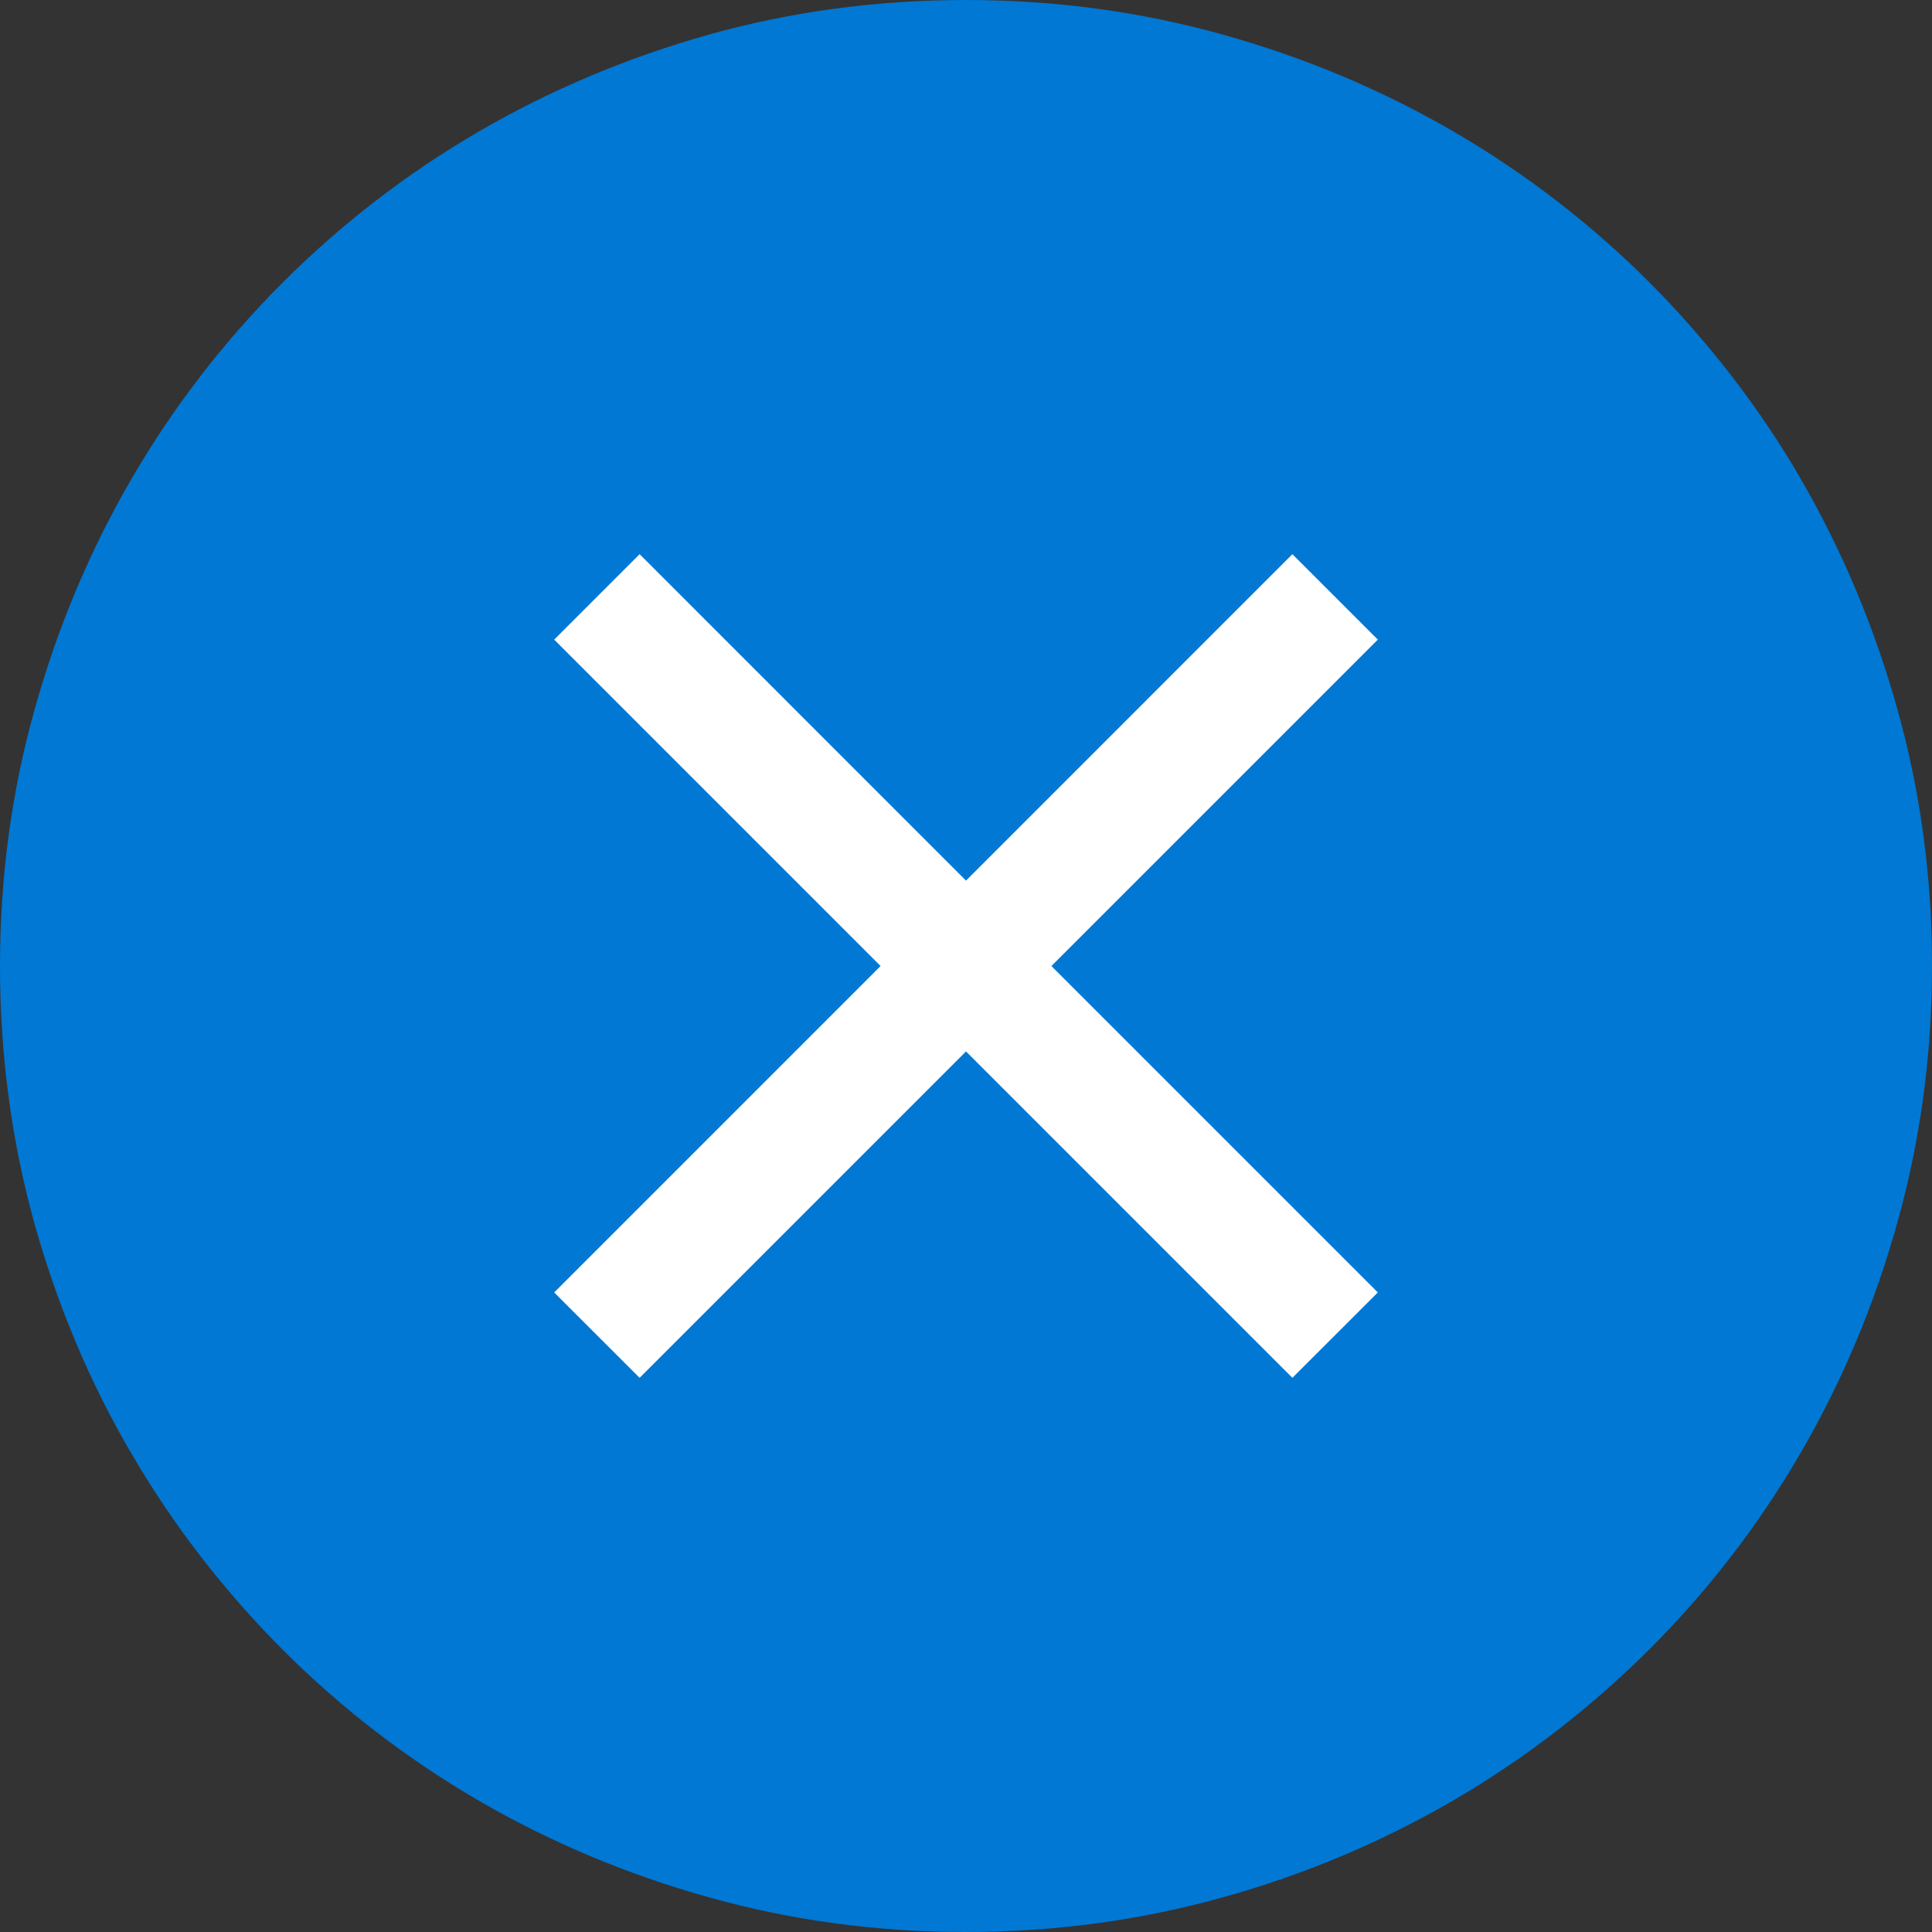 <svg width="32" height="32" viewBox="0 0 32 32" fill="none" xmlns="http://www.w3.org/2000/svg">
<rect x="0" y="0" width="32" height="32" fill="#333333" stroke="none"/>
<path d="M29.822 7.923C29.13 6.735 28.294 5.657 27.324 4.681C26.348 3.706 25.27 2.875 24.083 2.183C22.895 1.492 21.621 0.955 20.253 0.573C18.885 0.191 17.471 0 16 0C14.529 0 13.104 0.191 11.742 0.573C10.384 0.955 9.11 1.492 7.923 2.183C6.735 2.875 5.652 3.711 4.681 4.681C3.711 5.652 2.875 6.735 2.183 7.923C1.492 9.11 0.955 10.384 0.573 11.752C0.191 13.115 0 14.529 0 16C0 17.471 0.191 18.895 0.568 20.258C0.95 21.616 1.481 22.89 2.178 24.077C2.87 25.265 3.706 26.343 4.676 27.319C5.652 28.294 6.73 29.125 7.917 29.817C9.105 30.508 10.379 31.045 11.747 31.427C13.11 31.809 14.529 32 15.995 32C17.461 32 18.88 31.809 20.248 31.427C21.61 31.05 22.89 30.508 24.077 29.817C25.265 29.125 26.343 28.289 27.319 27.319C28.294 26.343 29.125 25.265 29.817 24.077C30.508 22.89 31.045 21.616 31.427 20.248C31.809 18.88 32 17.466 32 15.995C32 14.524 31.809 13.11 31.427 11.747C31.045 10.384 30.508 9.105 29.817 7.917L29.822 7.923Z" fill="#0078D4"/>
<path fill-rule="evenodd" clip-rule="evenodd" d="M21.406 22.821L9.179 10.594L10.594 9.179L22.821 21.407L21.406 22.821Z" fill="white"/>
<path fill-rule="evenodd" clip-rule="evenodd" d="M9.179 21.407L21.406 9.179L22.821 10.594L10.594 22.821L9.179 21.407Z" fill="white"/>
</svg>
